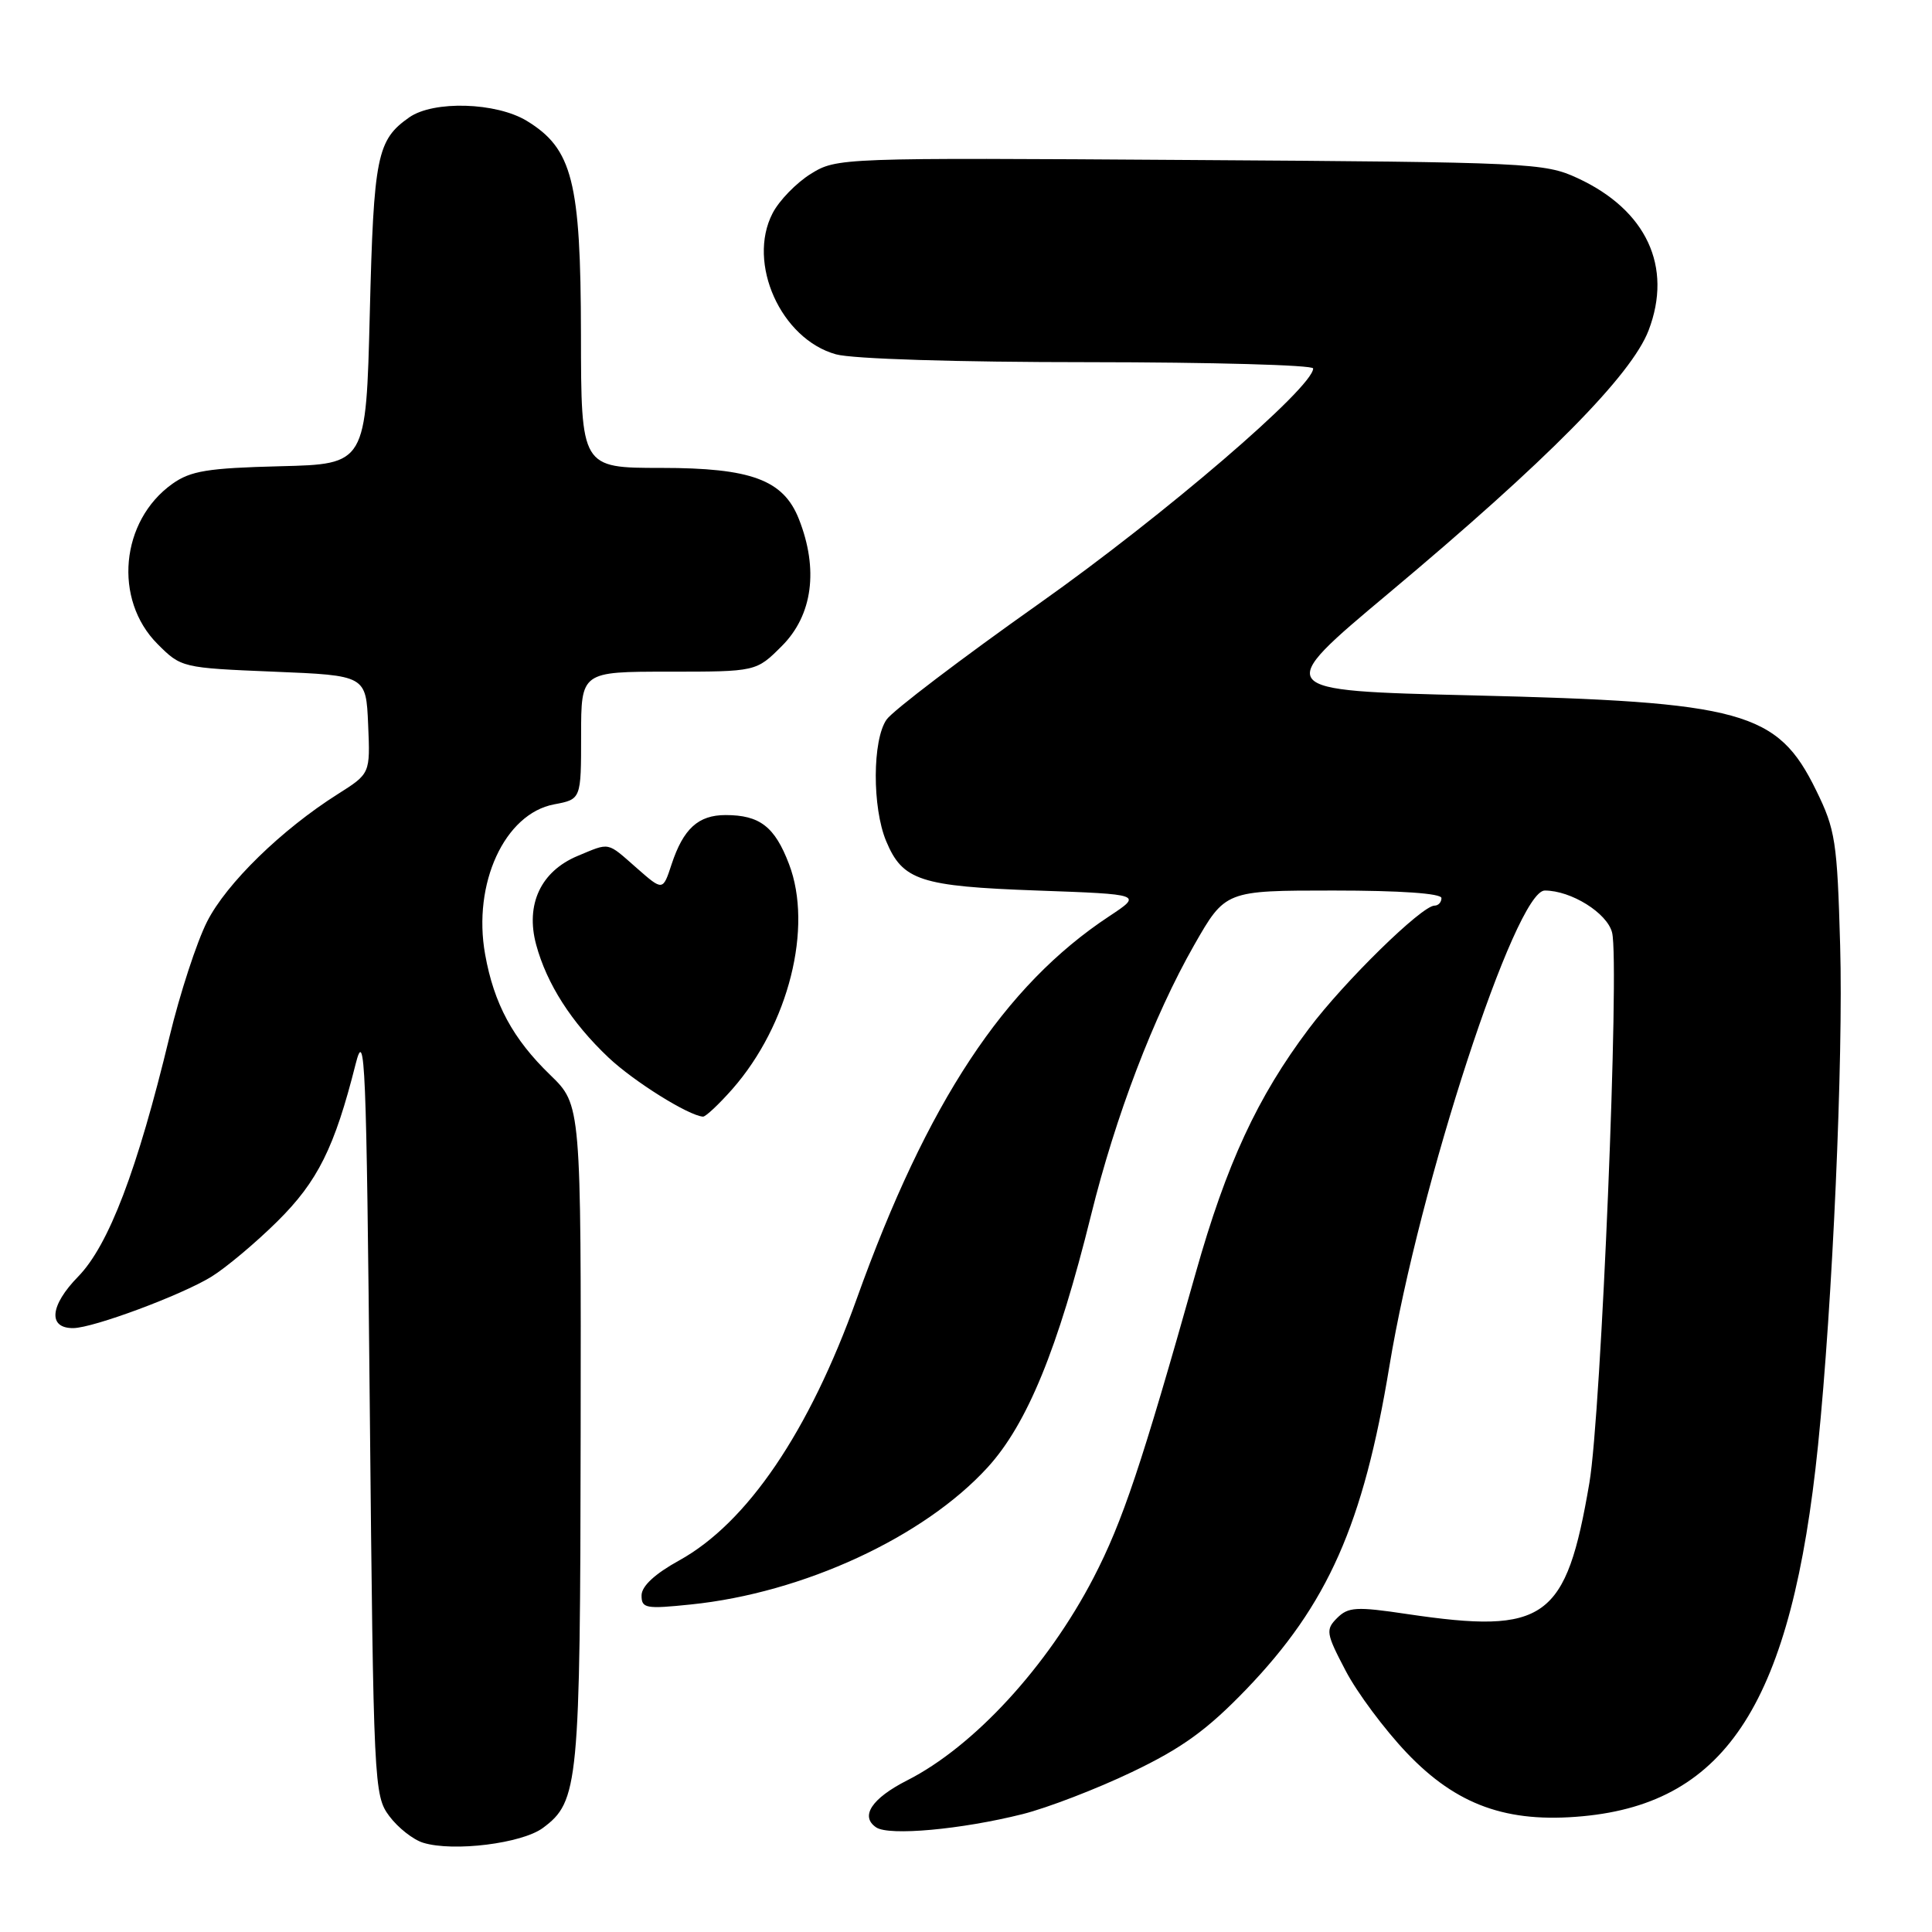 <?xml version="1.0" encoding="UTF-8" standalone="no"?>
<!DOCTYPE svg PUBLIC "-//W3C//DTD SVG 1.1//EN" "http://www.w3.org/Graphics/SVG/1.1/DTD/svg11.dtd" >
<svg xmlns="http://www.w3.org/2000/svg" xmlns:xlink="http://www.w3.org/1999/xlink" version="1.1" viewBox="0 0 256 256">
 <g >
 <path fill="currentColor"
d=" M 71.94 242.21 C 76.67 238.70 76.88 236.50 76.94 189.95 C 77.00 146.41 77.00 146.41 72.92 142.45 C 67.96 137.66 65.45 133.01 64.28 126.45 C 62.60 117.08 66.87 107.81 73.43 106.58 C 77.00 105.91 77.00 105.91 77.00 97.45 C 77.00 89.00 77.00 89.00 88.60 89.00 C 100.20 89.00 100.20 89.00 103.60 85.60 C 107.68 81.52 108.49 75.43 105.85 68.76 C 103.80 63.58 99.53 62.00 87.63 62.00 C 77.00 62.00 77.00 62.00 76.98 44.25 C 76.95 24.04 75.85 19.71 69.81 16.02 C 65.75 13.55 57.45 13.30 54.23 15.55 C 49.95 18.55 49.52 20.66 49.00 41.50 C 48.50 61.50 48.50 61.50 37.11 61.78 C 27.52 62.02 25.26 62.39 22.84 64.11 C 15.96 69.01 14.99 79.45 20.88 85.34 C 24.00 88.47 24.14 88.50 36.26 89.00 C 48.50 89.50 48.50 89.50 48.78 96.00 C 49.06 102.50 49.06 102.50 44.78 105.21 C 37.32 109.92 30.00 117.06 27.44 122.12 C 26.07 124.82 23.83 131.68 22.46 137.37 C 18.20 155.04 14.41 164.99 10.36 169.15 C 6.60 172.99 6.32 176.02 9.72 175.98 C 12.39 175.95 24.02 171.62 28.00 169.18 C 29.93 167.99 33.86 164.70 36.74 161.85 C 42.10 156.55 44.33 152.07 47.12 141.00 C 48.37 136.04 48.55 140.49 49.00 186.68 C 49.49 236.63 49.55 237.92 51.59 240.65 C 52.74 242.19 54.76 243.78 56.09 244.18 C 60.09 245.40 69.16 244.27 71.94 242.21 Z  M 135.50 240.38 C 138.80 239.55 145.32 237.04 150.00 234.80 C 156.65 231.62 159.94 229.23 165.12 223.86 C 175.94 212.61 180.65 201.99 184.10 181.04 C 188.06 157.03 200.81 118.00 204.69 118.00 C 208.19 118.00 212.96 120.98 213.61 123.57 C 214.63 127.63 212.17 187.33 210.60 196.50 C 207.51 214.65 204.80 216.59 186.46 213.87 C 179.72 212.86 178.65 212.93 177.18 214.39 C 175.63 215.94 175.70 216.42 178.30 221.37 C 179.82 224.29 183.48 229.19 186.41 232.27 C 193.01 239.20 199.69 241.60 209.72 240.66 C 228.90 238.87 237.43 225.42 240.90 191.50 C 242.82 172.72 244.26 140.27 243.83 125.30 C 243.44 111.48 243.20 109.92 240.65 104.73 C 235.53 94.25 230.99 93.00 195.05 92.14 C 168.61 91.50 168.61 91.50 184.05 78.57 C 204.99 61.03 216.18 49.71 218.45 43.77 C 221.67 35.34 218.16 27.82 209.03 23.60 C 204.67 21.58 202.78 21.49 157.71 21.20 C 111.30 20.89 110.88 20.91 107.43 23.04 C 105.52 24.23 103.24 26.57 102.37 28.26 C 98.95 34.86 103.48 44.93 110.77 46.95 C 112.96 47.56 126.81 47.99 144.25 47.99 C 160.61 48.00 174.00 48.37 174.00 48.82 C 174.00 51.32 154.29 68.24 137.73 79.95 C 127.40 87.25 118.29 94.18 117.48 95.34 C 115.59 98.03 115.56 107.00 117.42 111.45 C 119.60 116.68 121.93 117.44 137.44 118.00 C 151.37 118.50 151.37 118.50 146.99 121.40 C 133.06 130.59 122.86 146.04 113.52 172.10 C 107.21 189.71 99.01 201.79 89.99 206.77 C 86.78 208.54 85.02 210.17 85.01 211.39 C 85.00 213.12 85.56 213.22 91.55 212.60 C 106.43 211.08 122.43 203.68 130.87 194.43 C 136.11 188.68 140.18 178.74 144.57 161.01 C 147.81 147.89 152.86 134.66 158.22 125.25 C 162.36 118.00 162.36 118.00 176.68 118.00 C 185.56 118.00 191.00 118.38 191.00 119.00 C 191.00 119.55 190.59 120.00 190.08 120.00 C 188.40 120.00 178.12 130.06 173.42 136.32 C 166.61 145.37 162.52 154.21 158.44 168.66 C 151.25 194.16 148.75 201.63 144.90 209.06 C 138.80 220.82 129.04 231.43 120.20 235.91 C 115.50 238.30 113.93 240.68 116.10 242.14 C 117.81 243.29 127.36 242.42 135.50 240.38 Z  M 97.05 144.30 C 104.50 135.81 107.75 122.88 104.55 114.50 C 102.66 109.53 100.67 108.00 96.14 108.00 C 92.53 108.00 90.55 109.80 88.99 114.52 C 87.83 118.06 87.83 118.06 84.38 115.03 C 80.36 111.50 80.88 111.61 76.53 113.42 C 71.66 115.46 69.61 119.84 71.04 125.16 C 72.45 130.38 75.73 135.50 80.64 140.14 C 84.00 143.31 91.22 147.82 93.15 147.96 C 93.50 147.98 95.26 146.33 97.05 144.30 Z "/>
</g>
</svg>